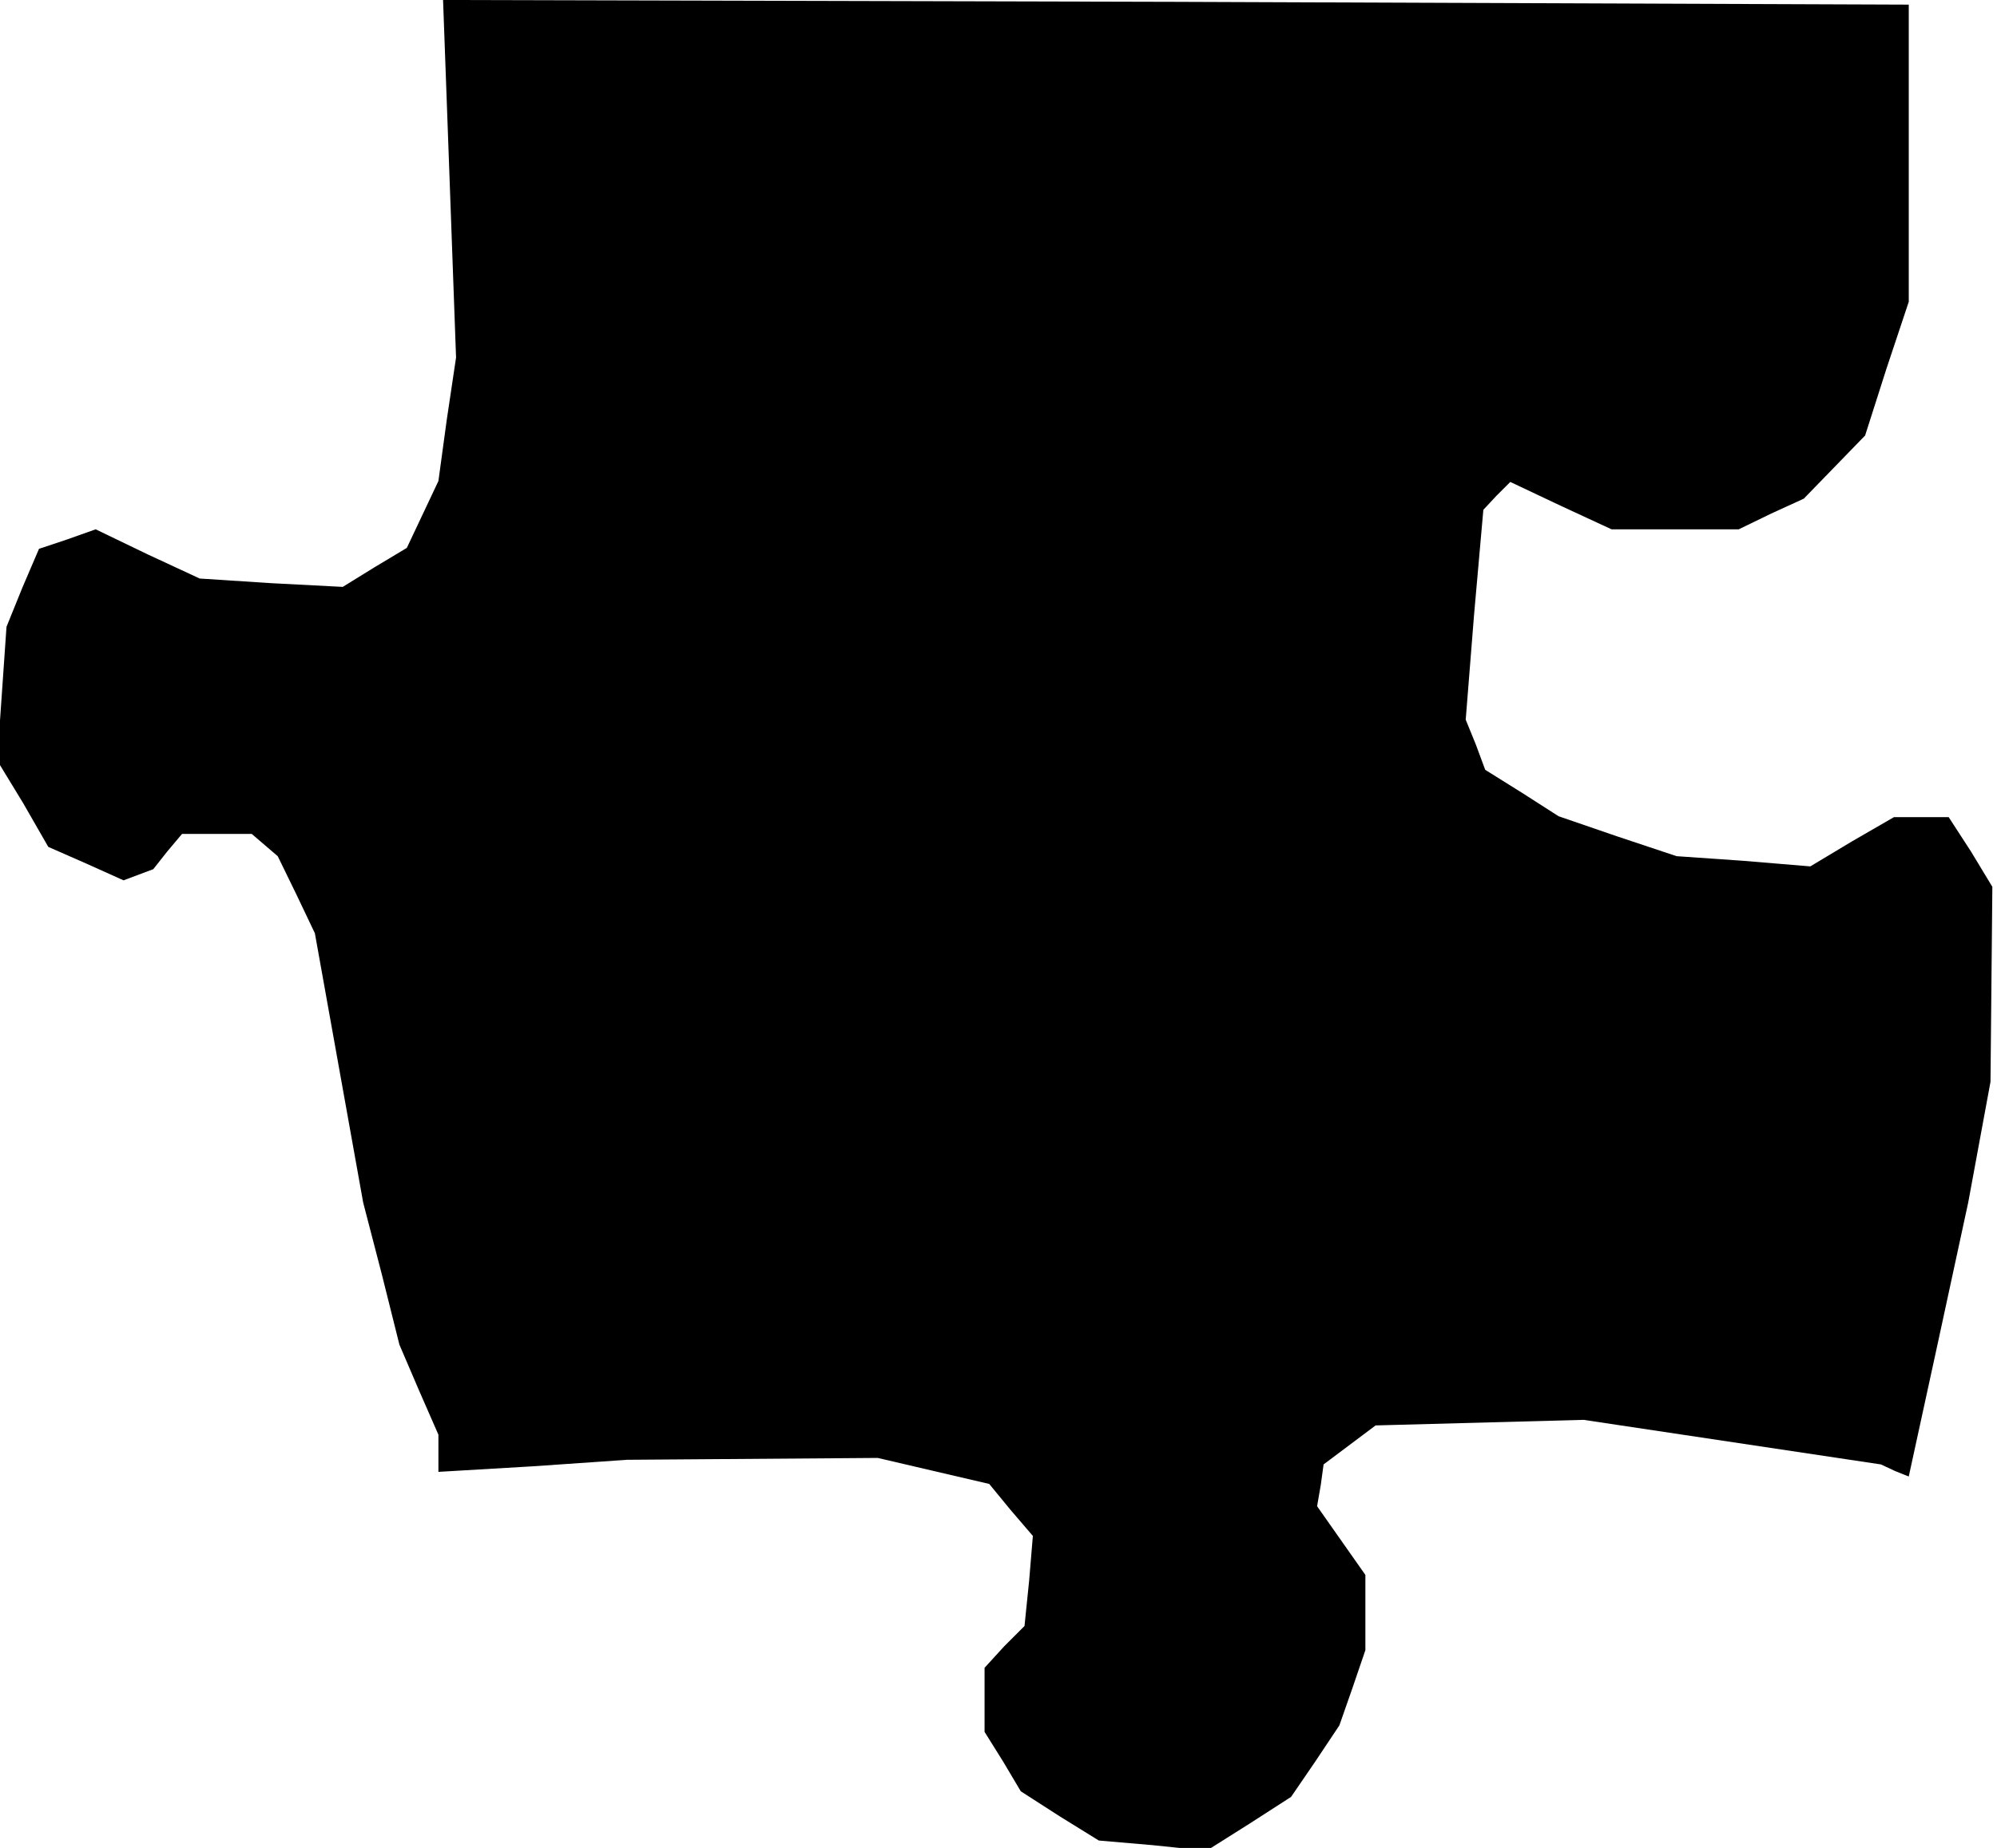 <?xml version="1.0" standalone="no"?>
<!DOCTYPE svg PUBLIC "-//W3C//DTD SVG 20010904//EN"
 "http://www.w3.org/TR/2001/REC-SVG-20010904/DTD/svg10.dtd">
<svg version="1.0" xmlns="http://www.w3.org/2000/svg"
 width="215pt" height="199pt" viewBox="0 0 215 199"
 preserveAspectRatio="xMidYMid meet">
<g transform="translate(0,199) scale(0.1,-0.1)"
fill="#000000" stroke="none">
<path d="M484 1798 l7 -193 -10 -67 -9 -66 -17 -36 -17 -36 -35 -21 -34 -21
-77 4 -77 5 -56 26 -56 27 -31 -11 -30 -10 -18 -42 -17 -42 -5 -72 -5 -72 28
-46 27 -47 41 -18 40 -18 16 6 16 6 15 19 16 19 37 0 38 0 14 -12 14 -12 20
-41 20 -42 26 -145 26 -145 20 -77 19 -76 21 -49 21 -48 0 -20 0 -20 102 6
101 7 135 1 135 1 60 -14 60 -14 23 -28 24 -28 -4 -48 -5 -49 -22 -22 -21 -23
0 -35 0 -34 20 -32 19 -32 42 -27 42 -26 58 -5 58 -6 46 29 45 29 26 38 26 39
14 40 14 41 0 40 0 41 -26 37 -26 37 4 23 3 22 28 21 28 21 112 3 112 3 160
-24 160 -24 15 -7 15 -6 32 147 32 148 12 65 12 65 1 105 1 105 -23 38 -24 37
-30 0 -29 0 -45 -26 -45 -27 -72 6 -72 5 -63 21 -64 22 -39 25 -40 25 -10 27
-11 27 9 113 10 113 14 15 15 15 55 -26 54 -25 68 0 69 0 35 17 35 16 33 34
33 34 23 72 24 72 0 160 0 160 -789 3 -789 2 7 -192z"/>
</g>
</svg>
